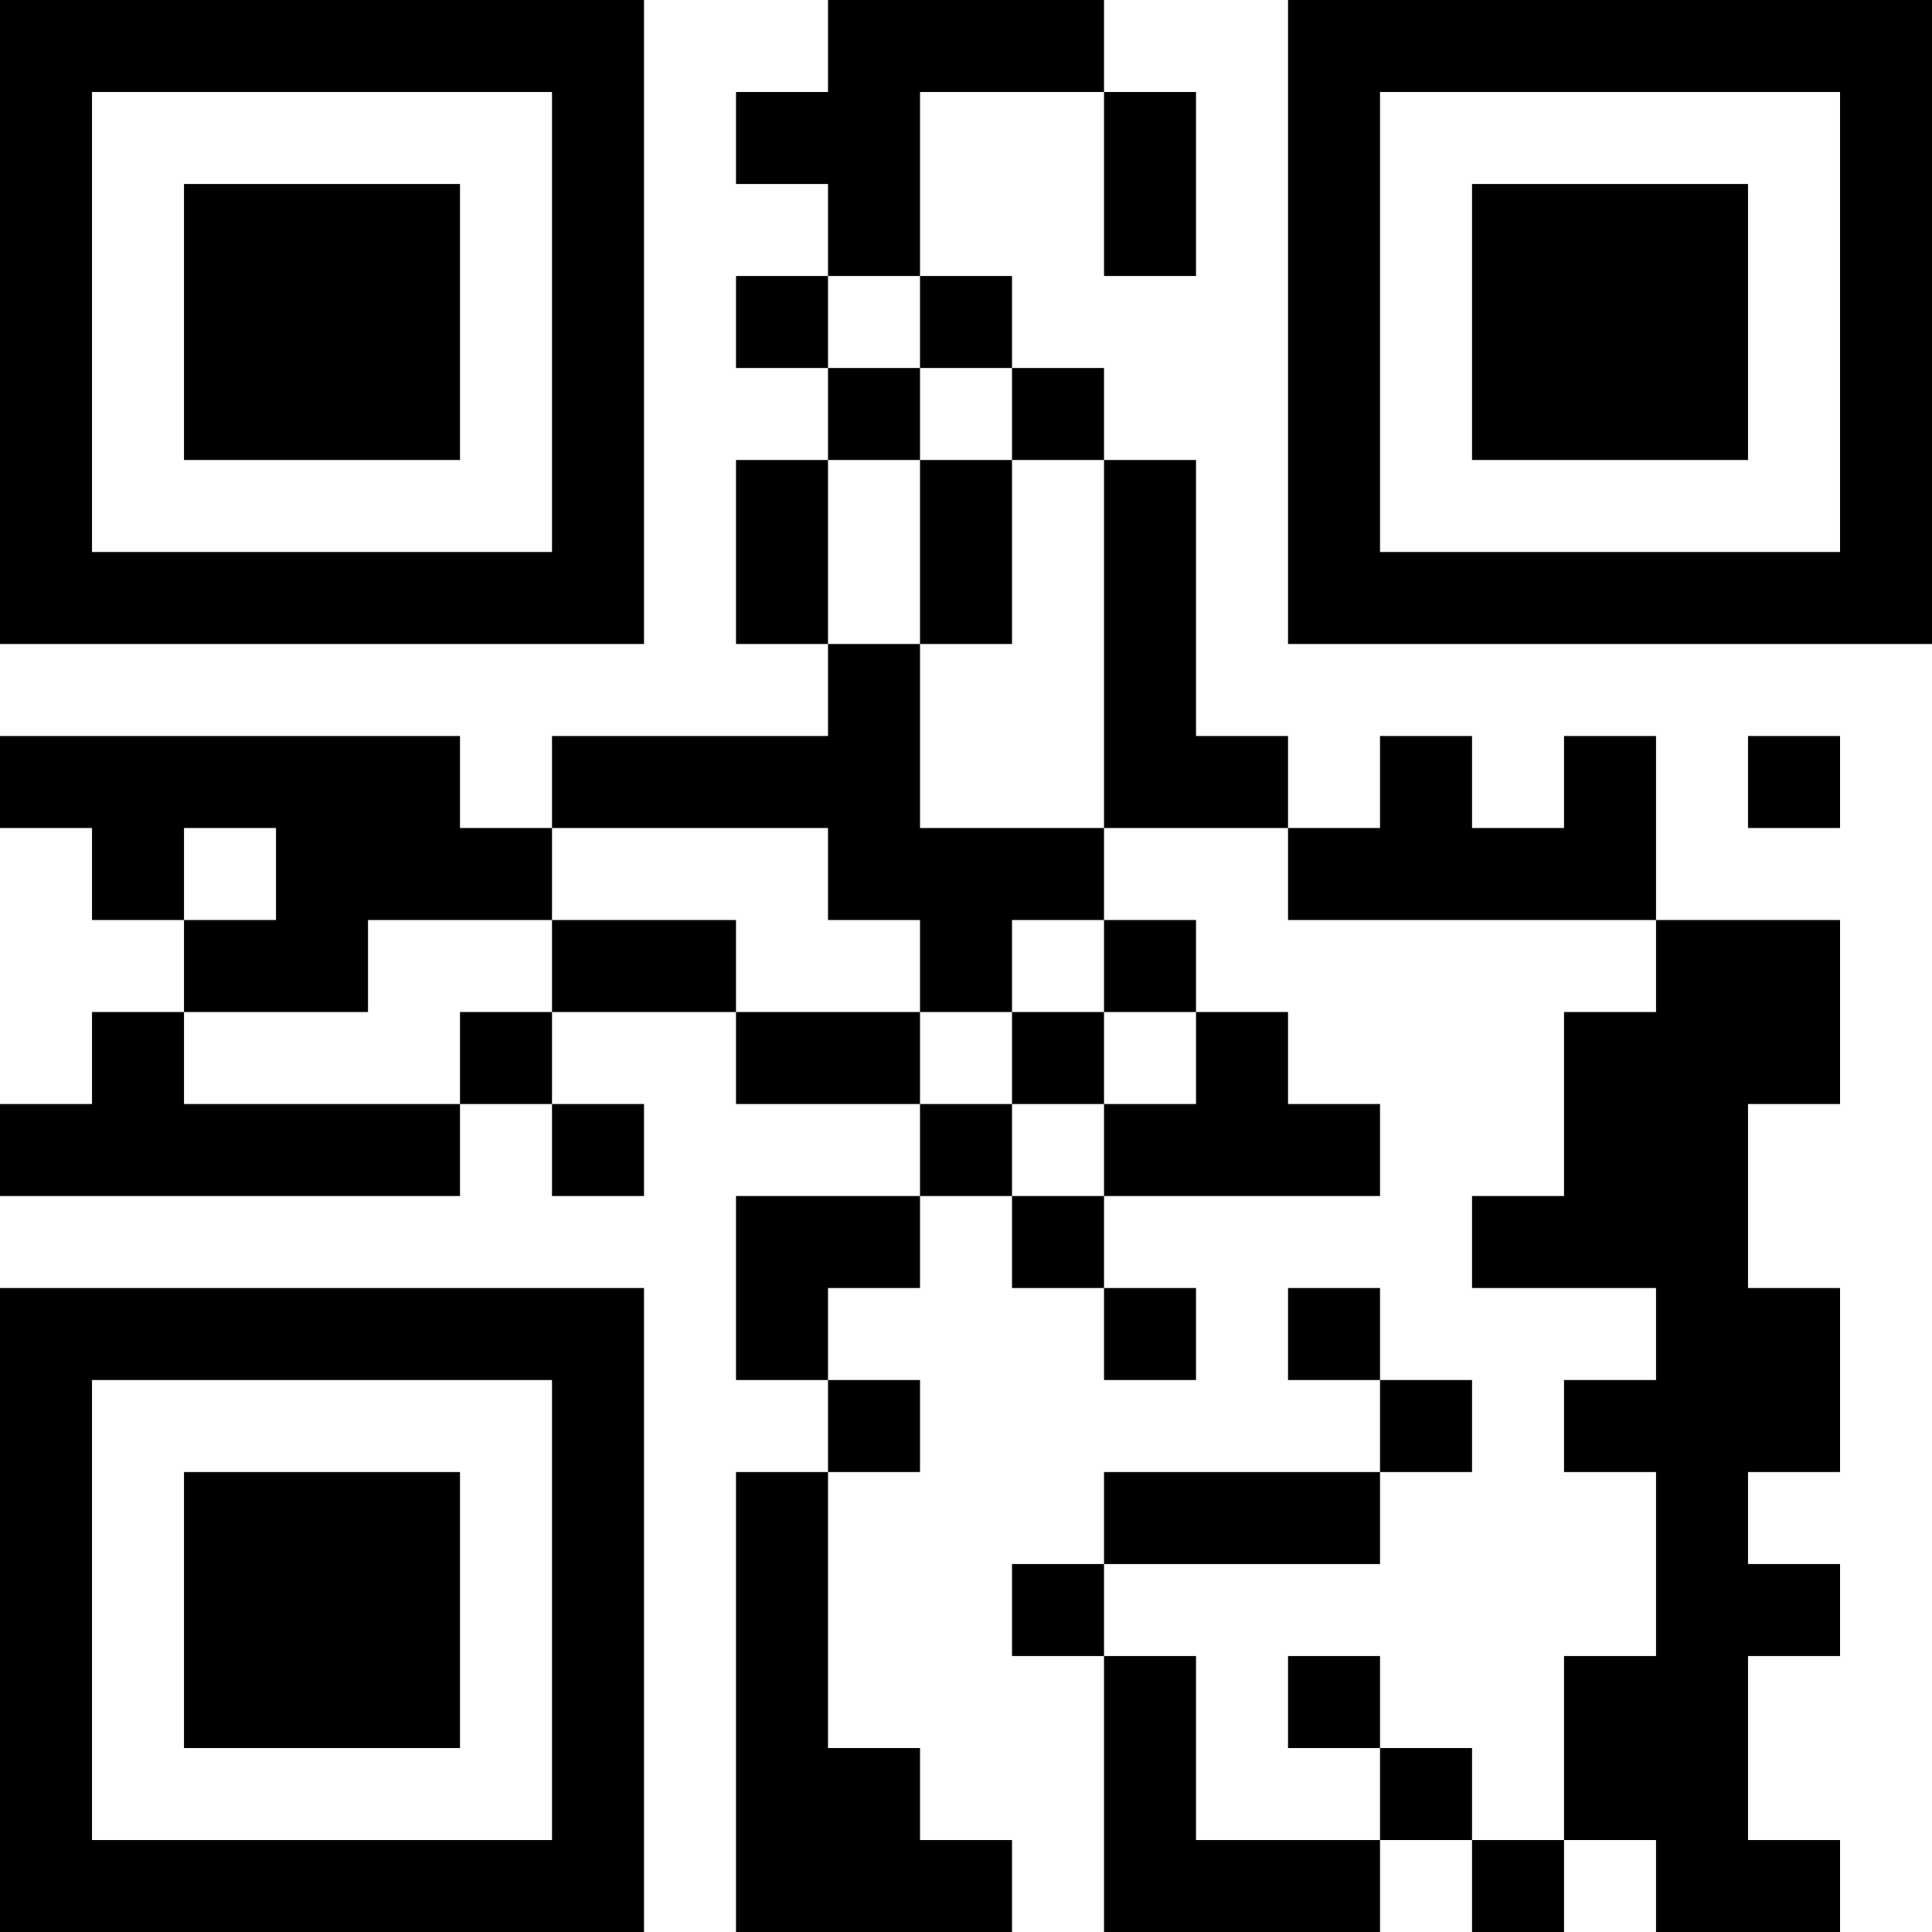 <?xml version="1.0" encoding="UTF-8"?>
<svg xmlns="http://www.w3.org/2000/svg" version="1.1" width="200" height="200" viewBox="0 0 200 200"><rect x="0" y="0" width="200" height="200" fill="#ffffff"/><g transform="scale(9.524)"><g transform="translate(0,0)"><path fill-rule="evenodd" d="M9 0L9 1L8 1L8 2L9 2L9 3L8 3L8 4L9 4L9 5L8 5L8 7L9 7L9 8L6 8L6 9L5 9L5 8L0 8L0 9L1 9L1 10L2 10L2 11L1 11L1 12L0 12L0 13L5 13L5 12L6 12L6 13L7 13L7 12L6 12L6 11L8 11L8 12L10 12L10 13L8 13L8 15L9 15L9 16L8 16L8 21L11 21L11 20L10 20L10 19L9 19L9 16L10 16L10 15L9 15L9 14L10 14L10 13L11 13L11 14L12 14L12 15L13 15L13 14L12 14L12 13L15 13L15 12L14 12L14 11L13 11L13 10L12 10L12 9L14 9L14 10L18 10L18 11L17 11L17 13L16 13L16 14L18 14L18 15L17 15L17 16L18 16L18 18L17 18L17 20L16 20L16 19L15 19L15 18L14 18L14 19L15 19L15 20L13 20L13 18L12 18L12 17L15 17L15 16L16 16L16 15L15 15L15 14L14 14L14 15L15 15L15 16L12 16L12 17L11 17L11 18L12 18L12 21L15 21L15 20L16 20L16 21L17 21L17 20L18 20L18 21L20 21L20 20L19 20L19 18L20 18L20 17L19 17L19 16L20 16L20 14L19 14L19 12L20 12L20 10L18 10L18 8L17 8L17 9L16 9L16 8L15 8L15 9L14 9L14 8L13 8L13 5L12 5L12 4L11 4L11 3L10 3L10 1L12 1L12 3L13 3L13 1L12 1L12 0ZM9 3L9 4L10 4L10 5L9 5L9 7L10 7L10 9L12 9L12 5L11 5L11 4L10 4L10 3ZM10 5L10 7L11 7L11 5ZM19 8L19 9L20 9L20 8ZM2 9L2 10L3 10L3 9ZM6 9L6 10L4 10L4 11L2 11L2 12L5 12L5 11L6 11L6 10L8 10L8 11L10 11L10 12L11 12L11 13L12 13L12 12L13 12L13 11L12 11L12 10L11 10L11 11L10 11L10 10L9 10L9 9ZM11 11L11 12L12 12L12 11ZM0 0L0 7L7 7L7 0ZM1 1L1 6L6 6L6 1ZM2 2L2 5L5 5L5 2ZM14 0L14 7L21 7L21 0ZM15 1L15 6L20 6L20 1ZM16 2L16 5L19 5L19 2ZM0 14L0 21L7 21L7 14ZM1 15L1 20L6 20L6 15ZM2 16L2 19L5 19L5 16Z" fill="#000000"/></g></g></svg>
